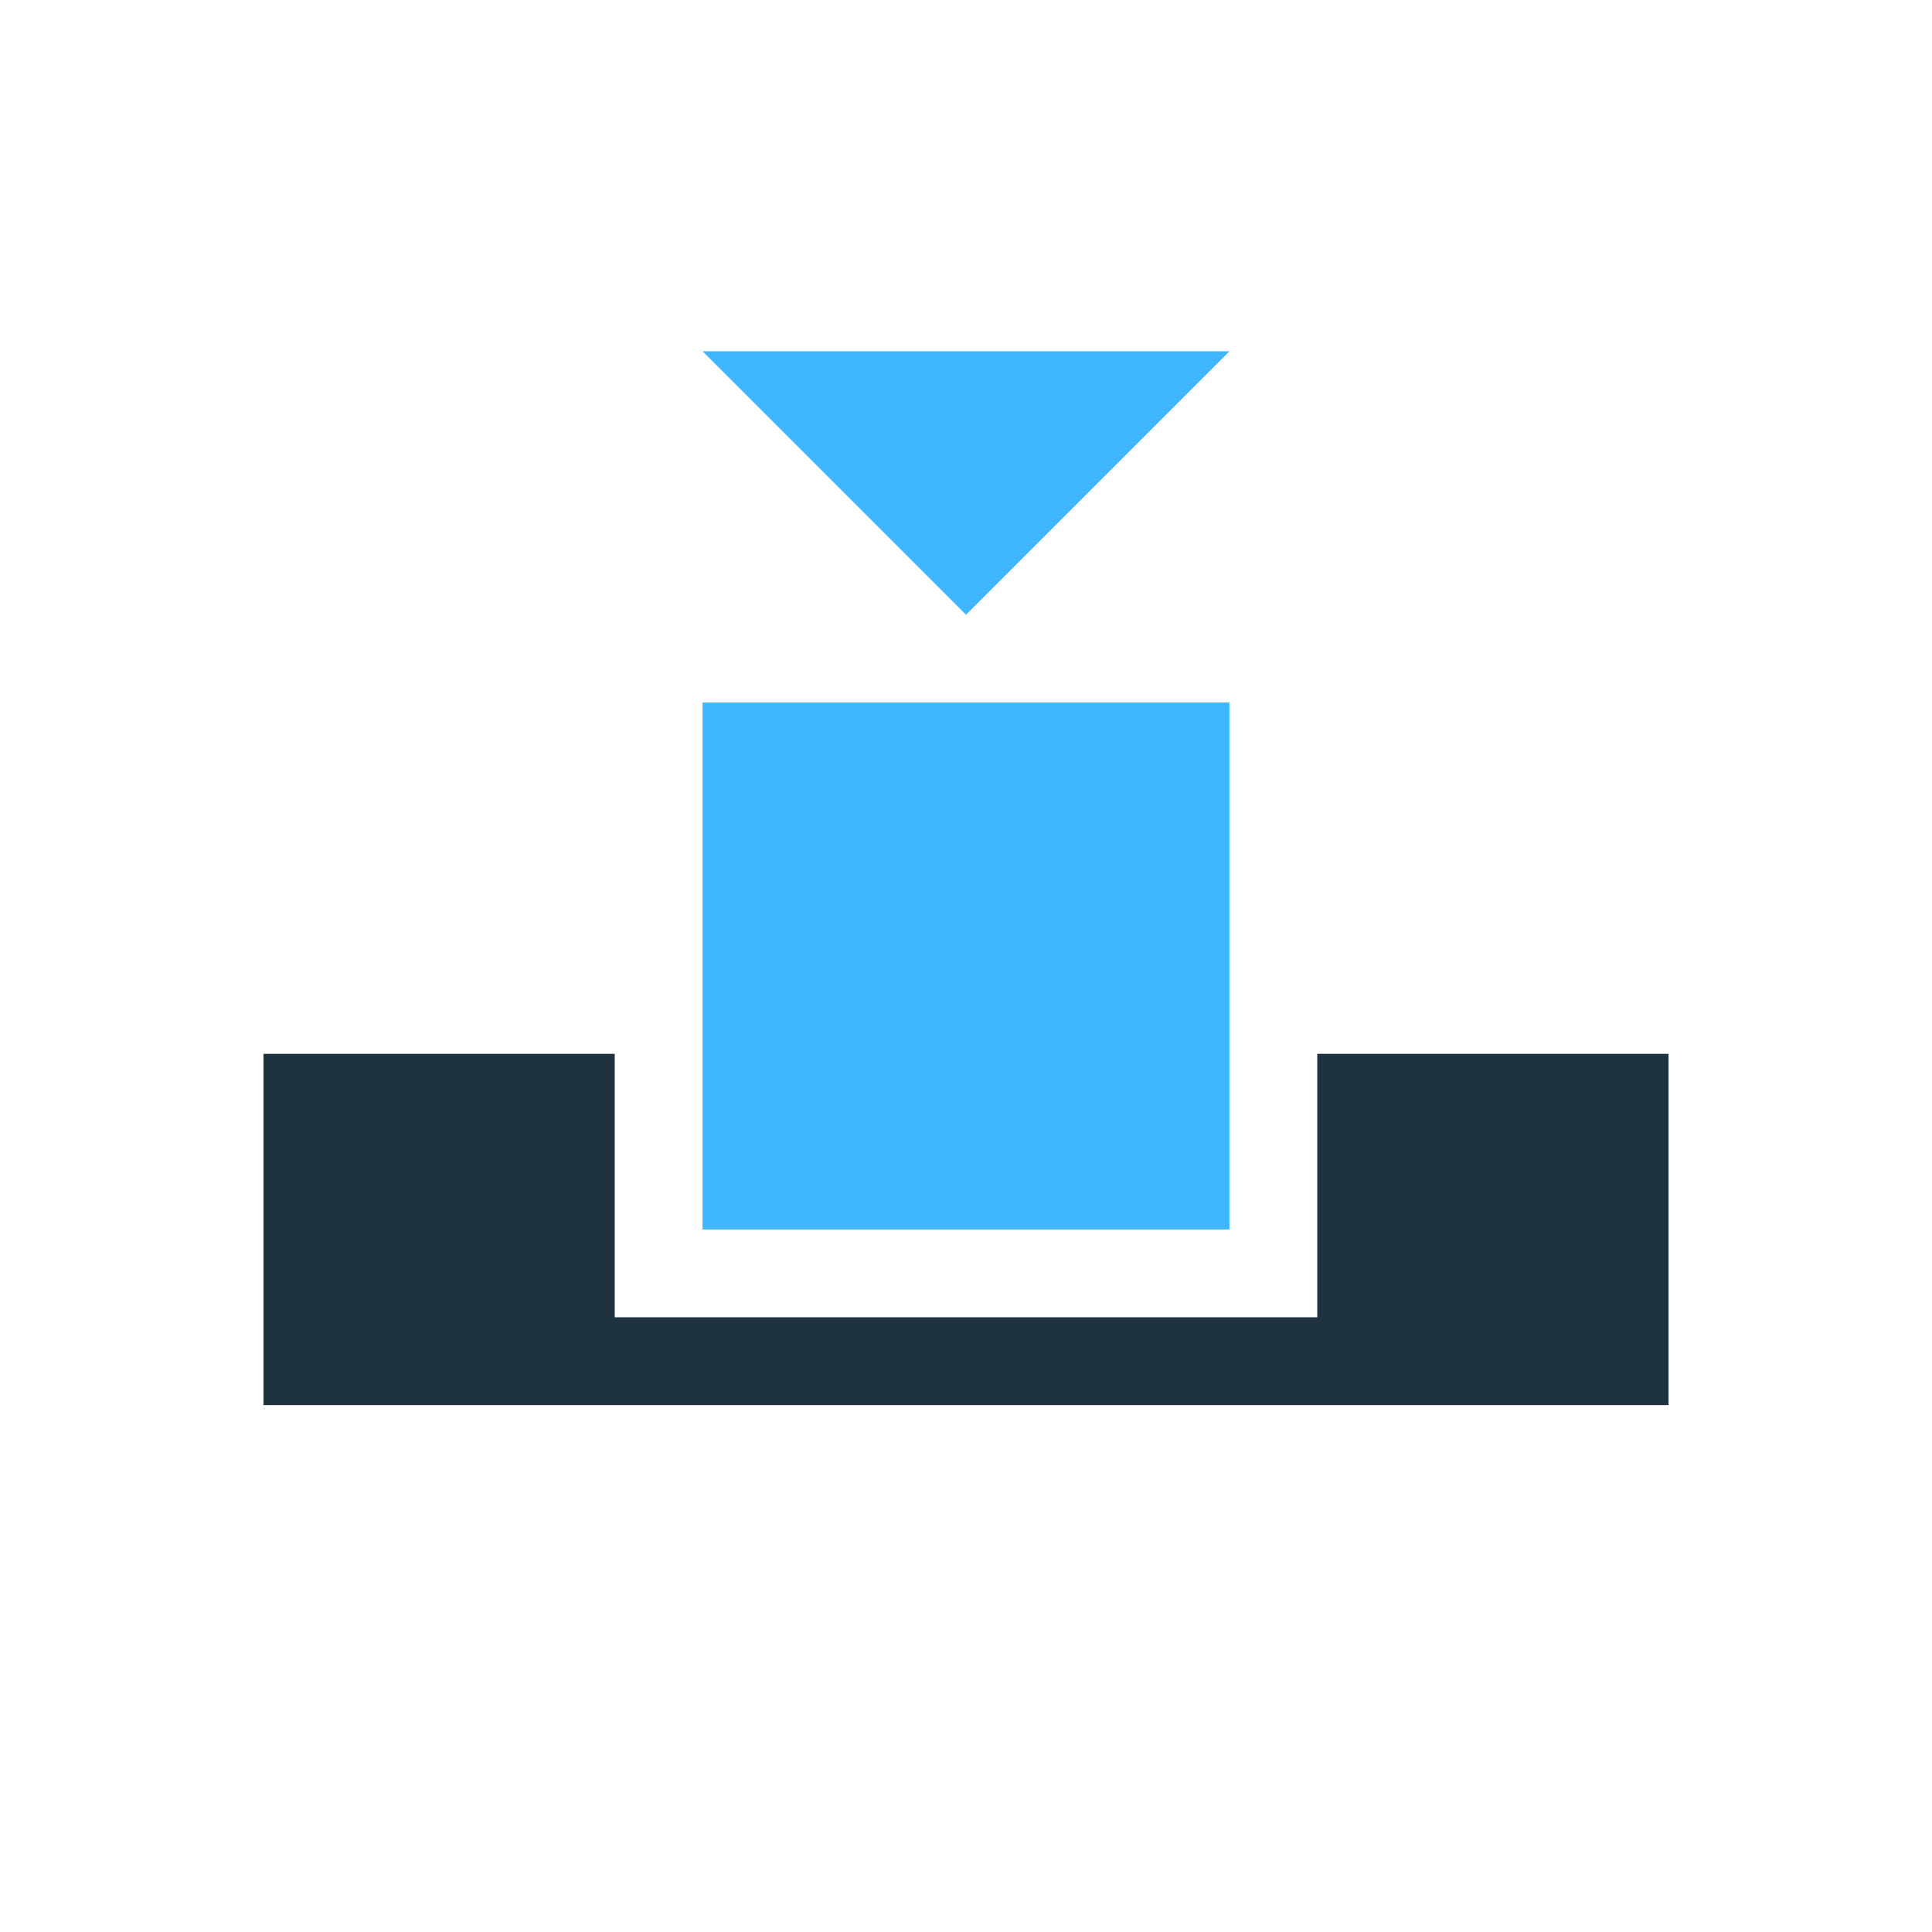 <svg xmlns="http://www.w3.org/2000/svg" width="22" height="22"><defs><style id="current-color-scheme" type="text/css">.ColorScheme-Highlight{color:#3fb7ff}</style></defs><path class="ColorScheme-Highlight" fill="currentColor" d="M8 8h6v6H8z"/><path d="M3 12v4h16v-4h-4v3H7v-3H3z" fill="currentColor" color="#1e333d"/><path class="ColorScheme-Highlight" d="M8 4h6l-1.5 1.5L11 7 9.5 5.5z" fill="currentColor"/></svg>